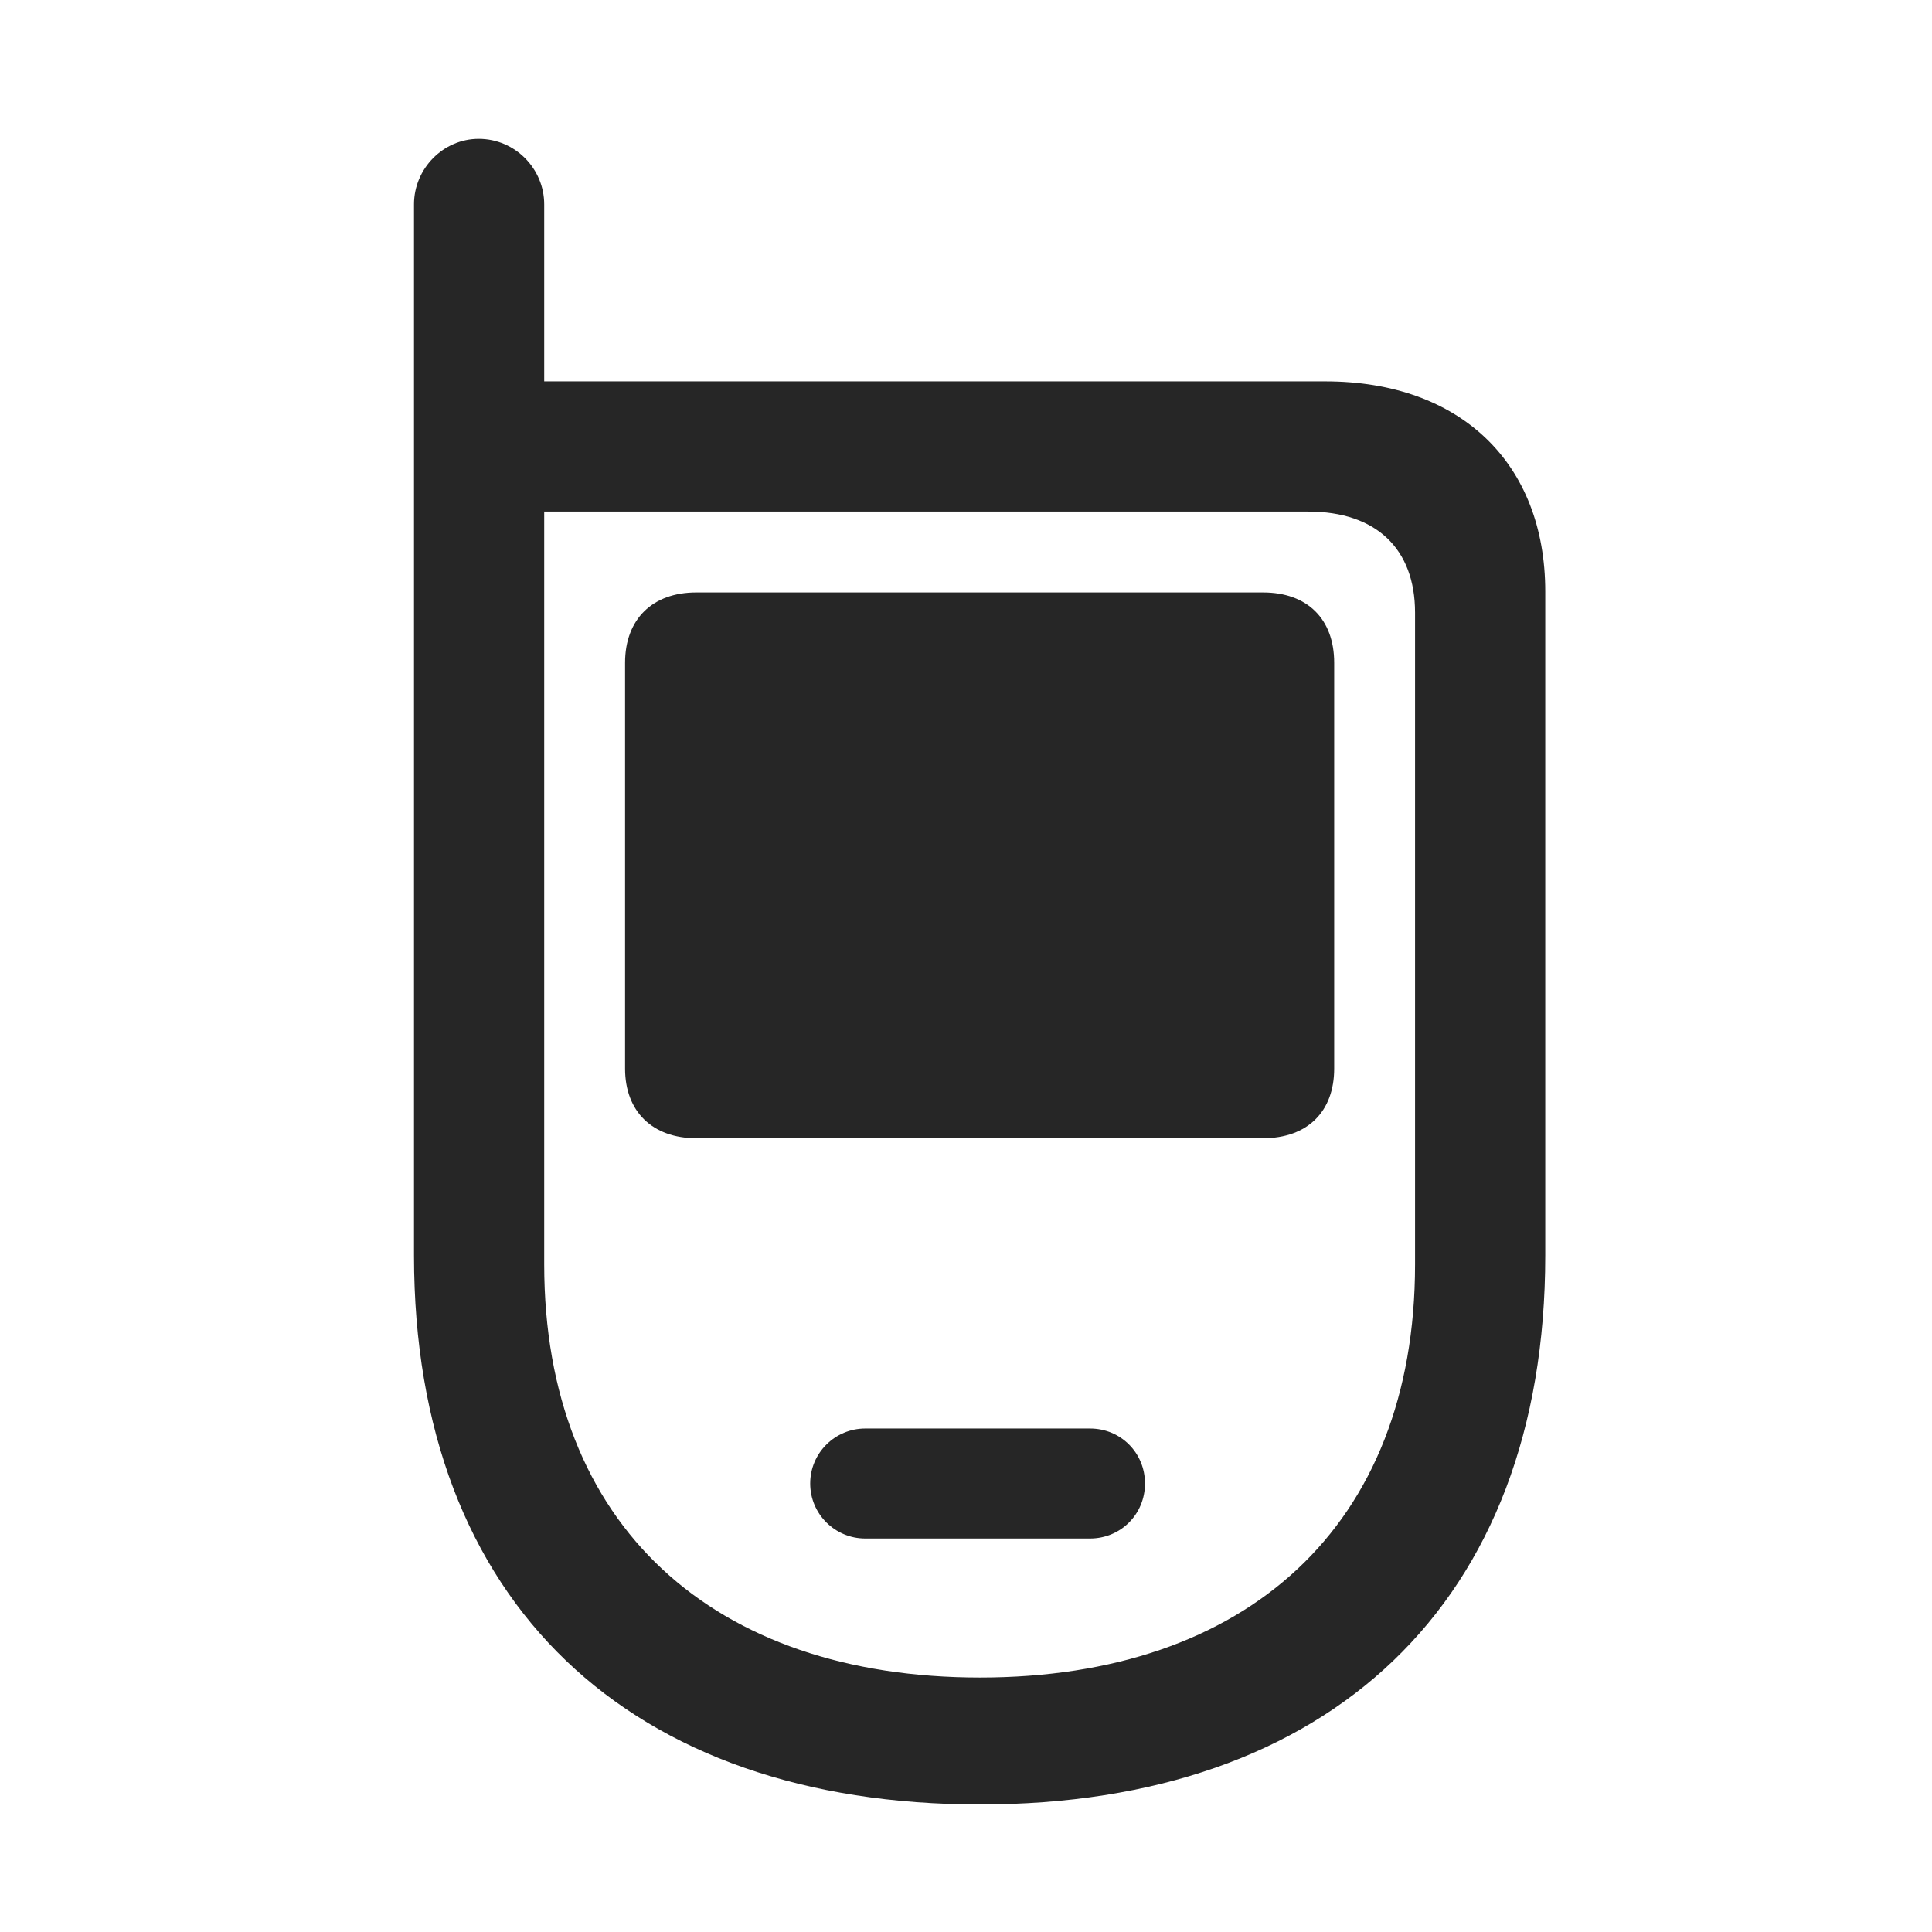 <svg width="28" height="28" viewBox="0 0 28 28" fill="none" xmlns="http://www.w3.org/2000/svg">
<g clip-path="url(#clip0_2124_24612)">
<path d="M14.203 26.152C19.254 26.152 22.395 23.246 22.395 18.195V8.574C22.395 6.711 21.164 5.527 19.207 5.527H7.887V2.961C7.887 2.445 7.465 2.012 6.938 2.012C6.422 2.012 6 2.445 6 2.961V18.195C6 23.246 9.141 26.152 14.203 26.152ZM14.203 24.312C10.348 24.312 7.887 22.121 7.887 18.324V7.414H18.961C19.945 7.414 20.508 7.953 20.508 8.879V18.324C20.508 22.121 18.059 24.312 14.203 24.312ZM10.09 16.496H18.305C18.949 16.496 19.336 16.109 19.336 15.488V9.605C19.336 8.973 18.949 8.586 18.305 8.586H10.09C9.457 8.586 9.059 8.973 9.059 9.605V15.488C9.059 16.109 9.457 16.496 10.09 16.496ZM12.539 22.297H15.797C16.242 22.297 16.594 21.945 16.594 21.5C16.594 21.055 16.242 20.703 15.797 20.703H12.539C12.105 20.703 11.742 21.055 11.742 21.5C11.742 21.945 12.105 22.297 12.539 22.297Z" fill="black" fill-opacity="0.85"/>
</g>
<defs>
<clipPath id="clip0_2124_24612">
<rect width="16.395" height="24.152" fill="white" transform="translate(6 2)"/>
</clipPath>
</defs>
</svg>
